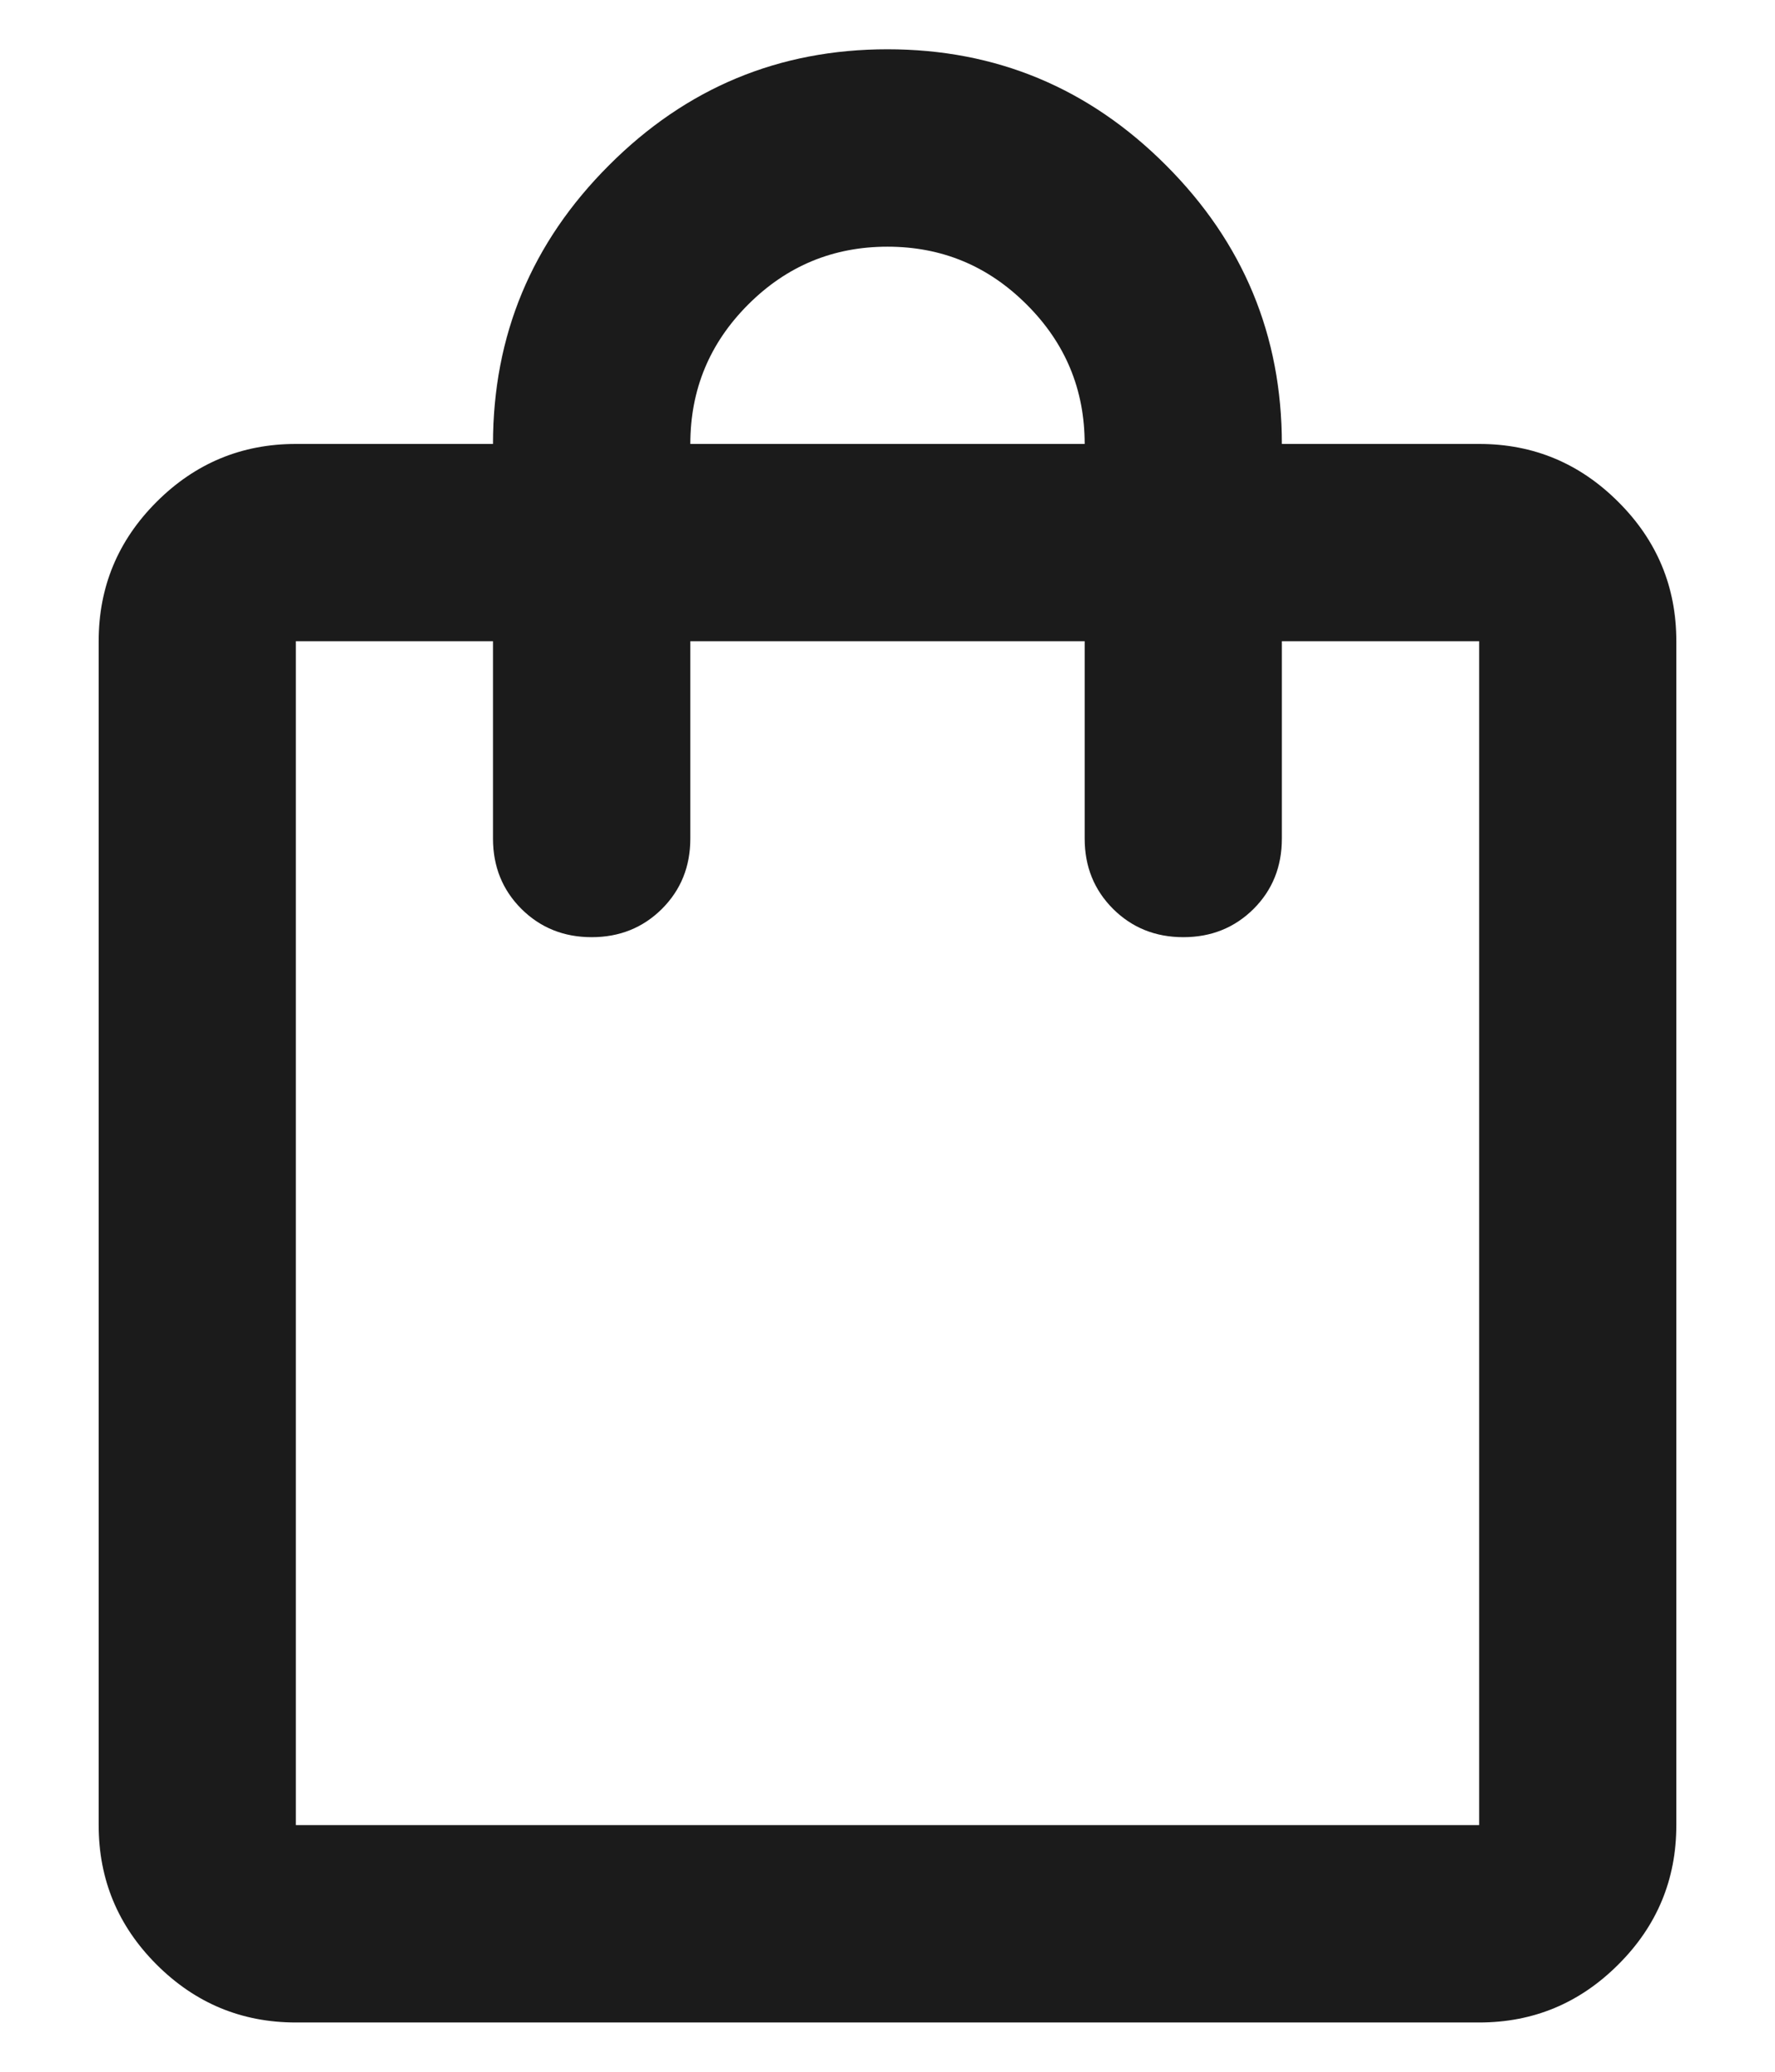 <svg width="12" height="14" viewBox="0 0 12 14" fill="none" xmlns="http://www.w3.org/2000/svg">
<path d="M2 13.667C1.633 13.667 1.319 13.536 1.058 13.275C0.797 13.014 0.667 12.7 0.667 12.333V4.333C0.667 3.967 0.797 3.653 1.058 3.392C1.319 3.131 1.633 3 2 3H3.333C3.333 2.267 3.594 1.639 4.117 1.117C4.639 0.594 5.266 0.333 6 0.333C6.733 0.333 7.361 0.594 7.883 1.117C8.405 1.639 8.666 2.267 8.666 3H10C10.367 3 10.68 3.131 10.941 3.392C11.203 3.653 11.333 3.967 11.333 4.333V12.333C11.333 12.7 11.203 13.014 10.941 13.275C10.68 13.536 10.367 13.667 10 13.667H2ZM2 12.333H10V4.333H8.666V5.667C8.666 5.856 8.603 6.014 8.475 6.142C8.347 6.269 8.189 6.333 8 6.333C7.811 6.333 7.653 6.269 7.525 6.142C7.397 6.014 7.333 5.856 7.333 5.667V4.333H4.667V5.667C4.667 5.856 4.603 6.014 4.475 6.142C4.347 6.269 4.189 6.333 4 6.333C3.811 6.333 3.653 6.269 3.525 6.142C3.397 6.014 3.333 5.856 3.333 5.667V4.333H2V12.333ZM4.667 3H7.333C7.333 2.633 7.203 2.319 6.941 2.058C6.68 1.797 6.367 1.667 6 1.667C5.633 1.667 5.319 1.797 5.058 2.058C4.797 2.319 4.667 2.633 4.667 3Z" fill="#1B1B1B"/>
</svg>
